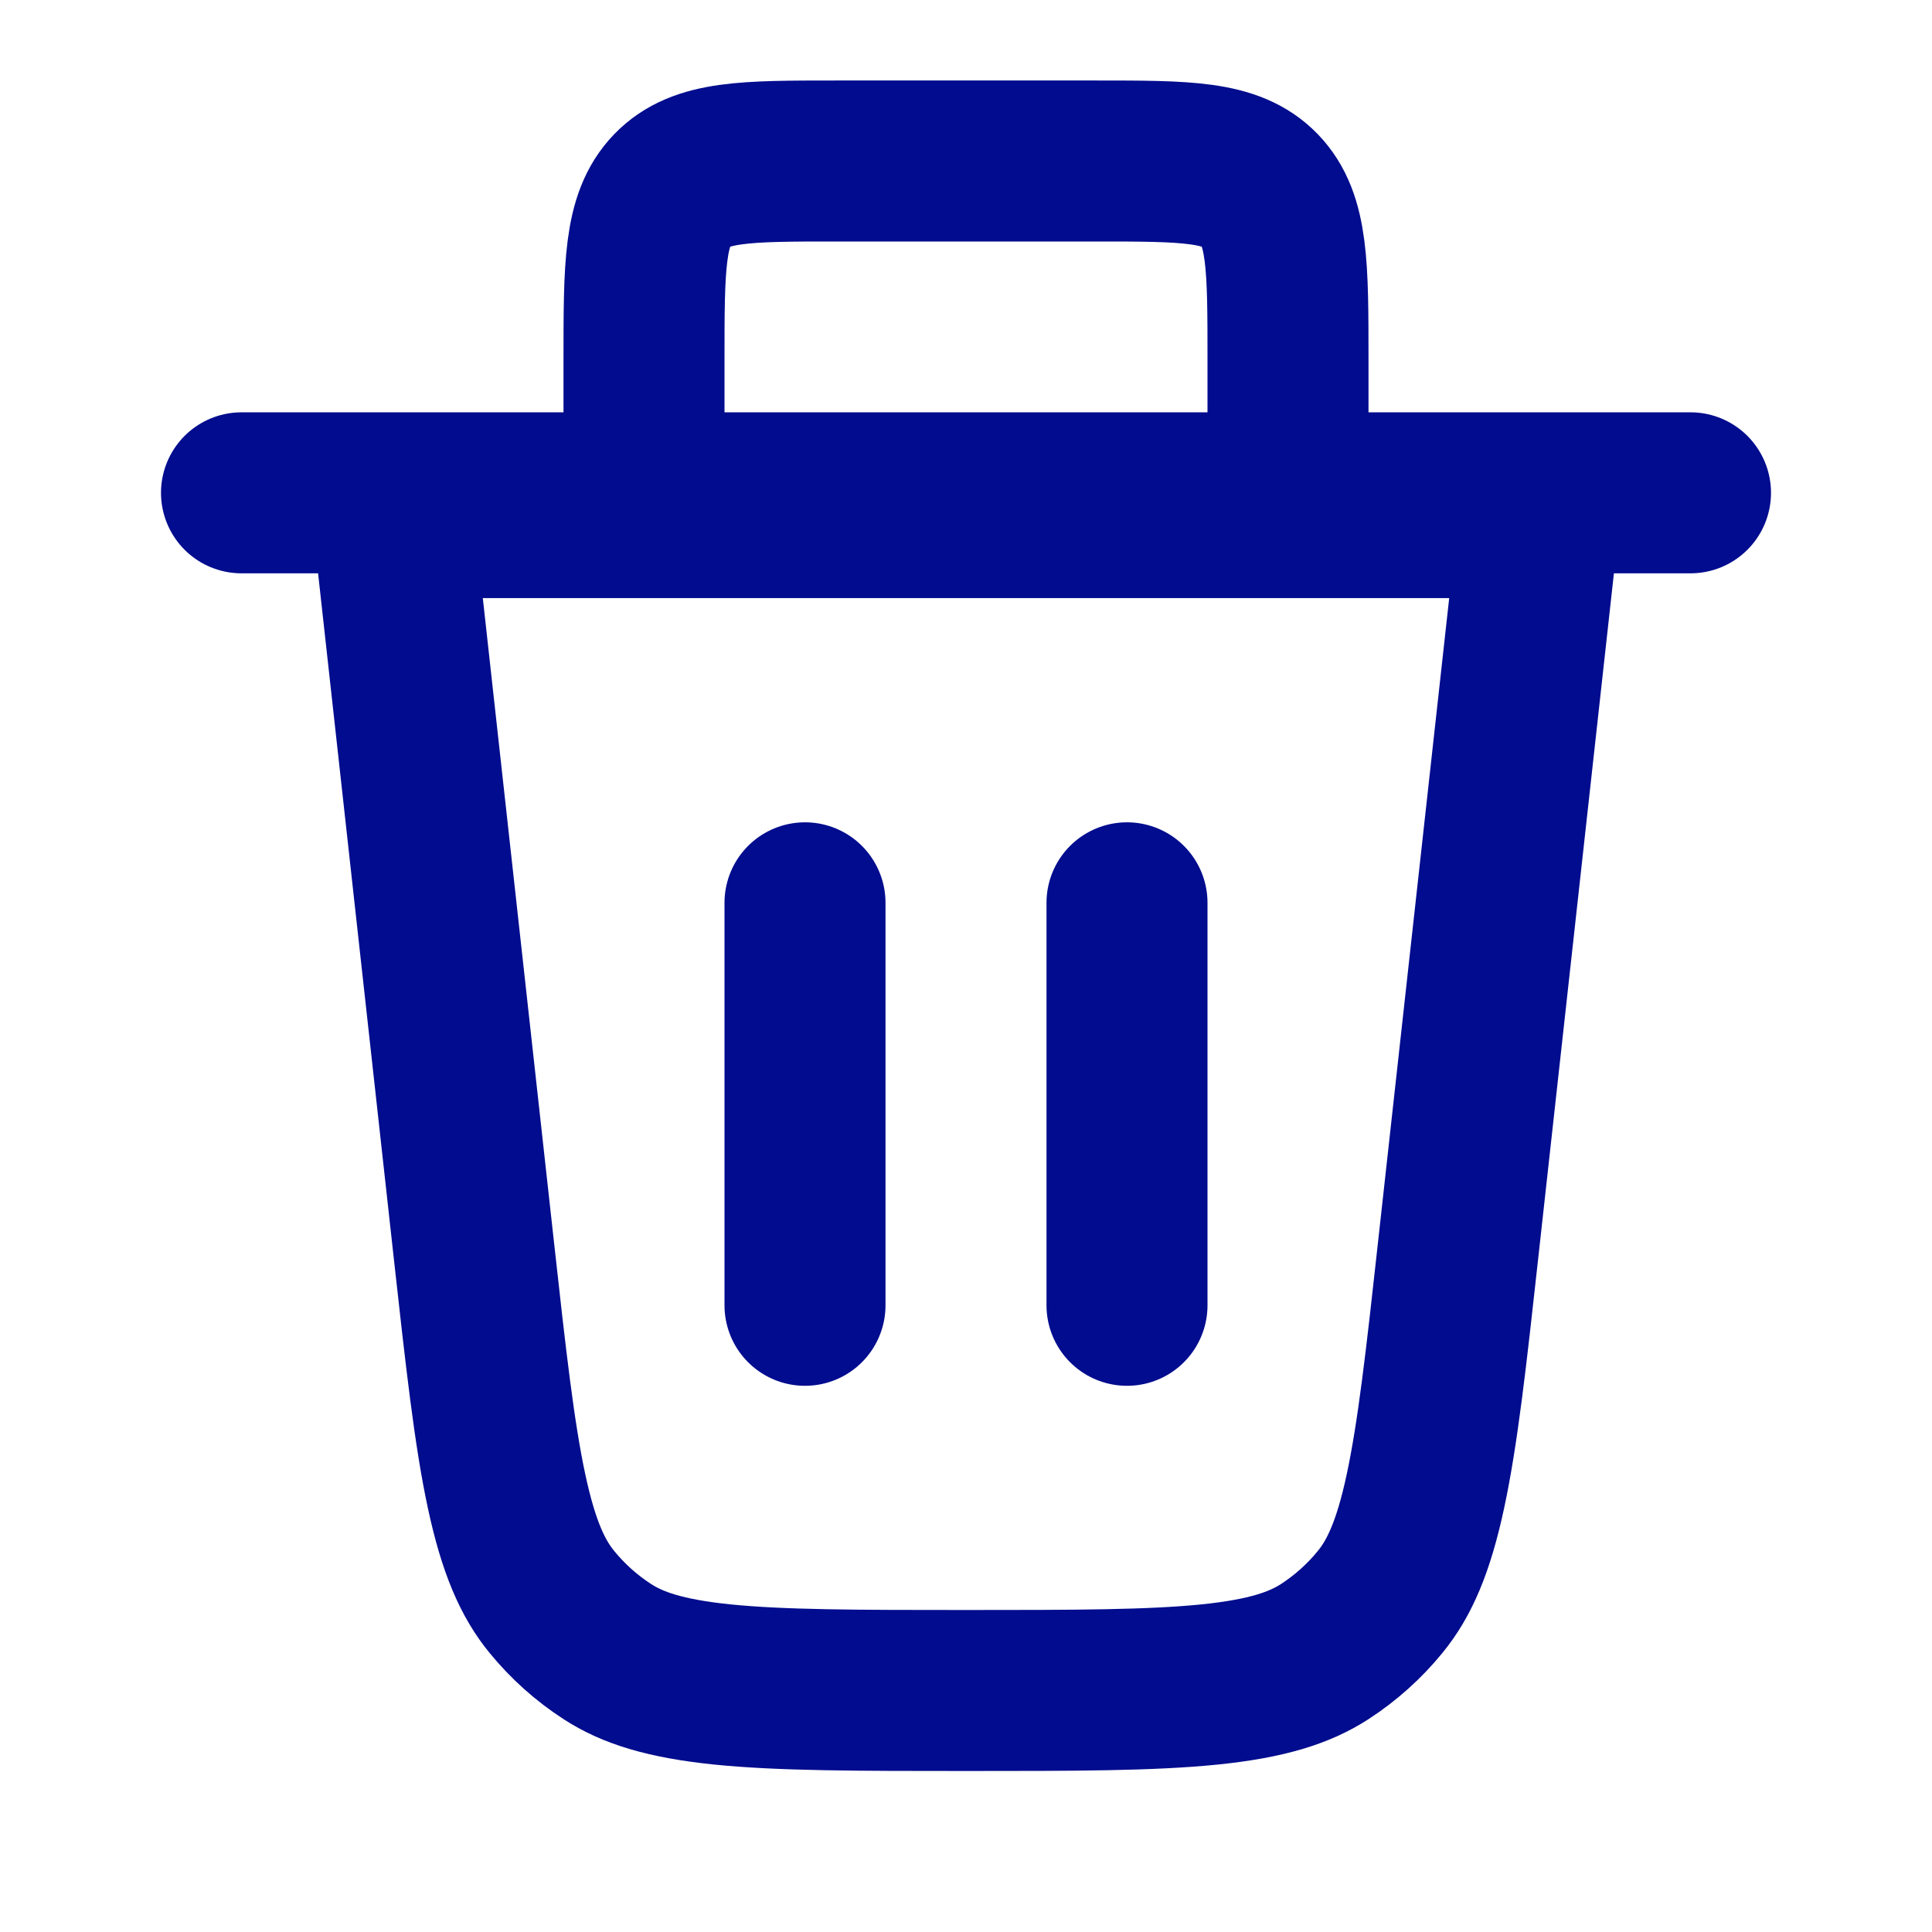 <svg width="24" height="24" viewBox="0 0 24 24" fill="none" xmlns="http://www.w3.org/2000/svg">
<g clip-path="url(#clip0_544_670)">
<path d="M8 6.142L8 4.471C8 3.306 8 2.724 8.349 2.362C8.699 2 9.261 2 10.386 2L13.614 2C14.739 2 15.301 2 15.651 2.362C16 2.724 16 3.306 16 4.471V6.142" stroke="#010C8E" stroke-width="2"/>
<path d="M14 11.215V16.215" stroke="#010C8E" stroke-width="2" stroke-linecap="round"/>
<path d="M10 11.215V16.215" stroke="#010C8E" stroke-width="2" stroke-linecap="round"/>
<path d="M18.114 15.524C17.966 16.872 17.861 17.808 17.707 18.525C17.557 19.224 17.38 19.612 17.145 19.899C16.949 20.14 16.716 20.348 16.456 20.517C16.145 20.718 15.739 20.852 15.028 20.925C14.298 20.999 13.356 21 12 21C10.644 21 9.702 20.999 8.972 20.925C8.261 20.852 7.855 20.718 7.545 20.517C7.284 20.348 7.052 20.14 6.855 19.899C6.62 19.612 6.443 19.224 6.293 18.525C6.139 17.808 6.035 16.872 5.886 15.524L4.881 6.43L19.119 6.43L18.114 15.524Z" stroke="#010C8E" stroke-width="2"/>
<path d="M3 6.122H21" stroke="#010C8E" stroke-width="2" stroke-linecap="round"/>
</g>
<defs>
<clipPath id="clip0_544_670">
<rect width="24" height="24" fill="white"/>
</clipPath>
</defs>
</svg>
